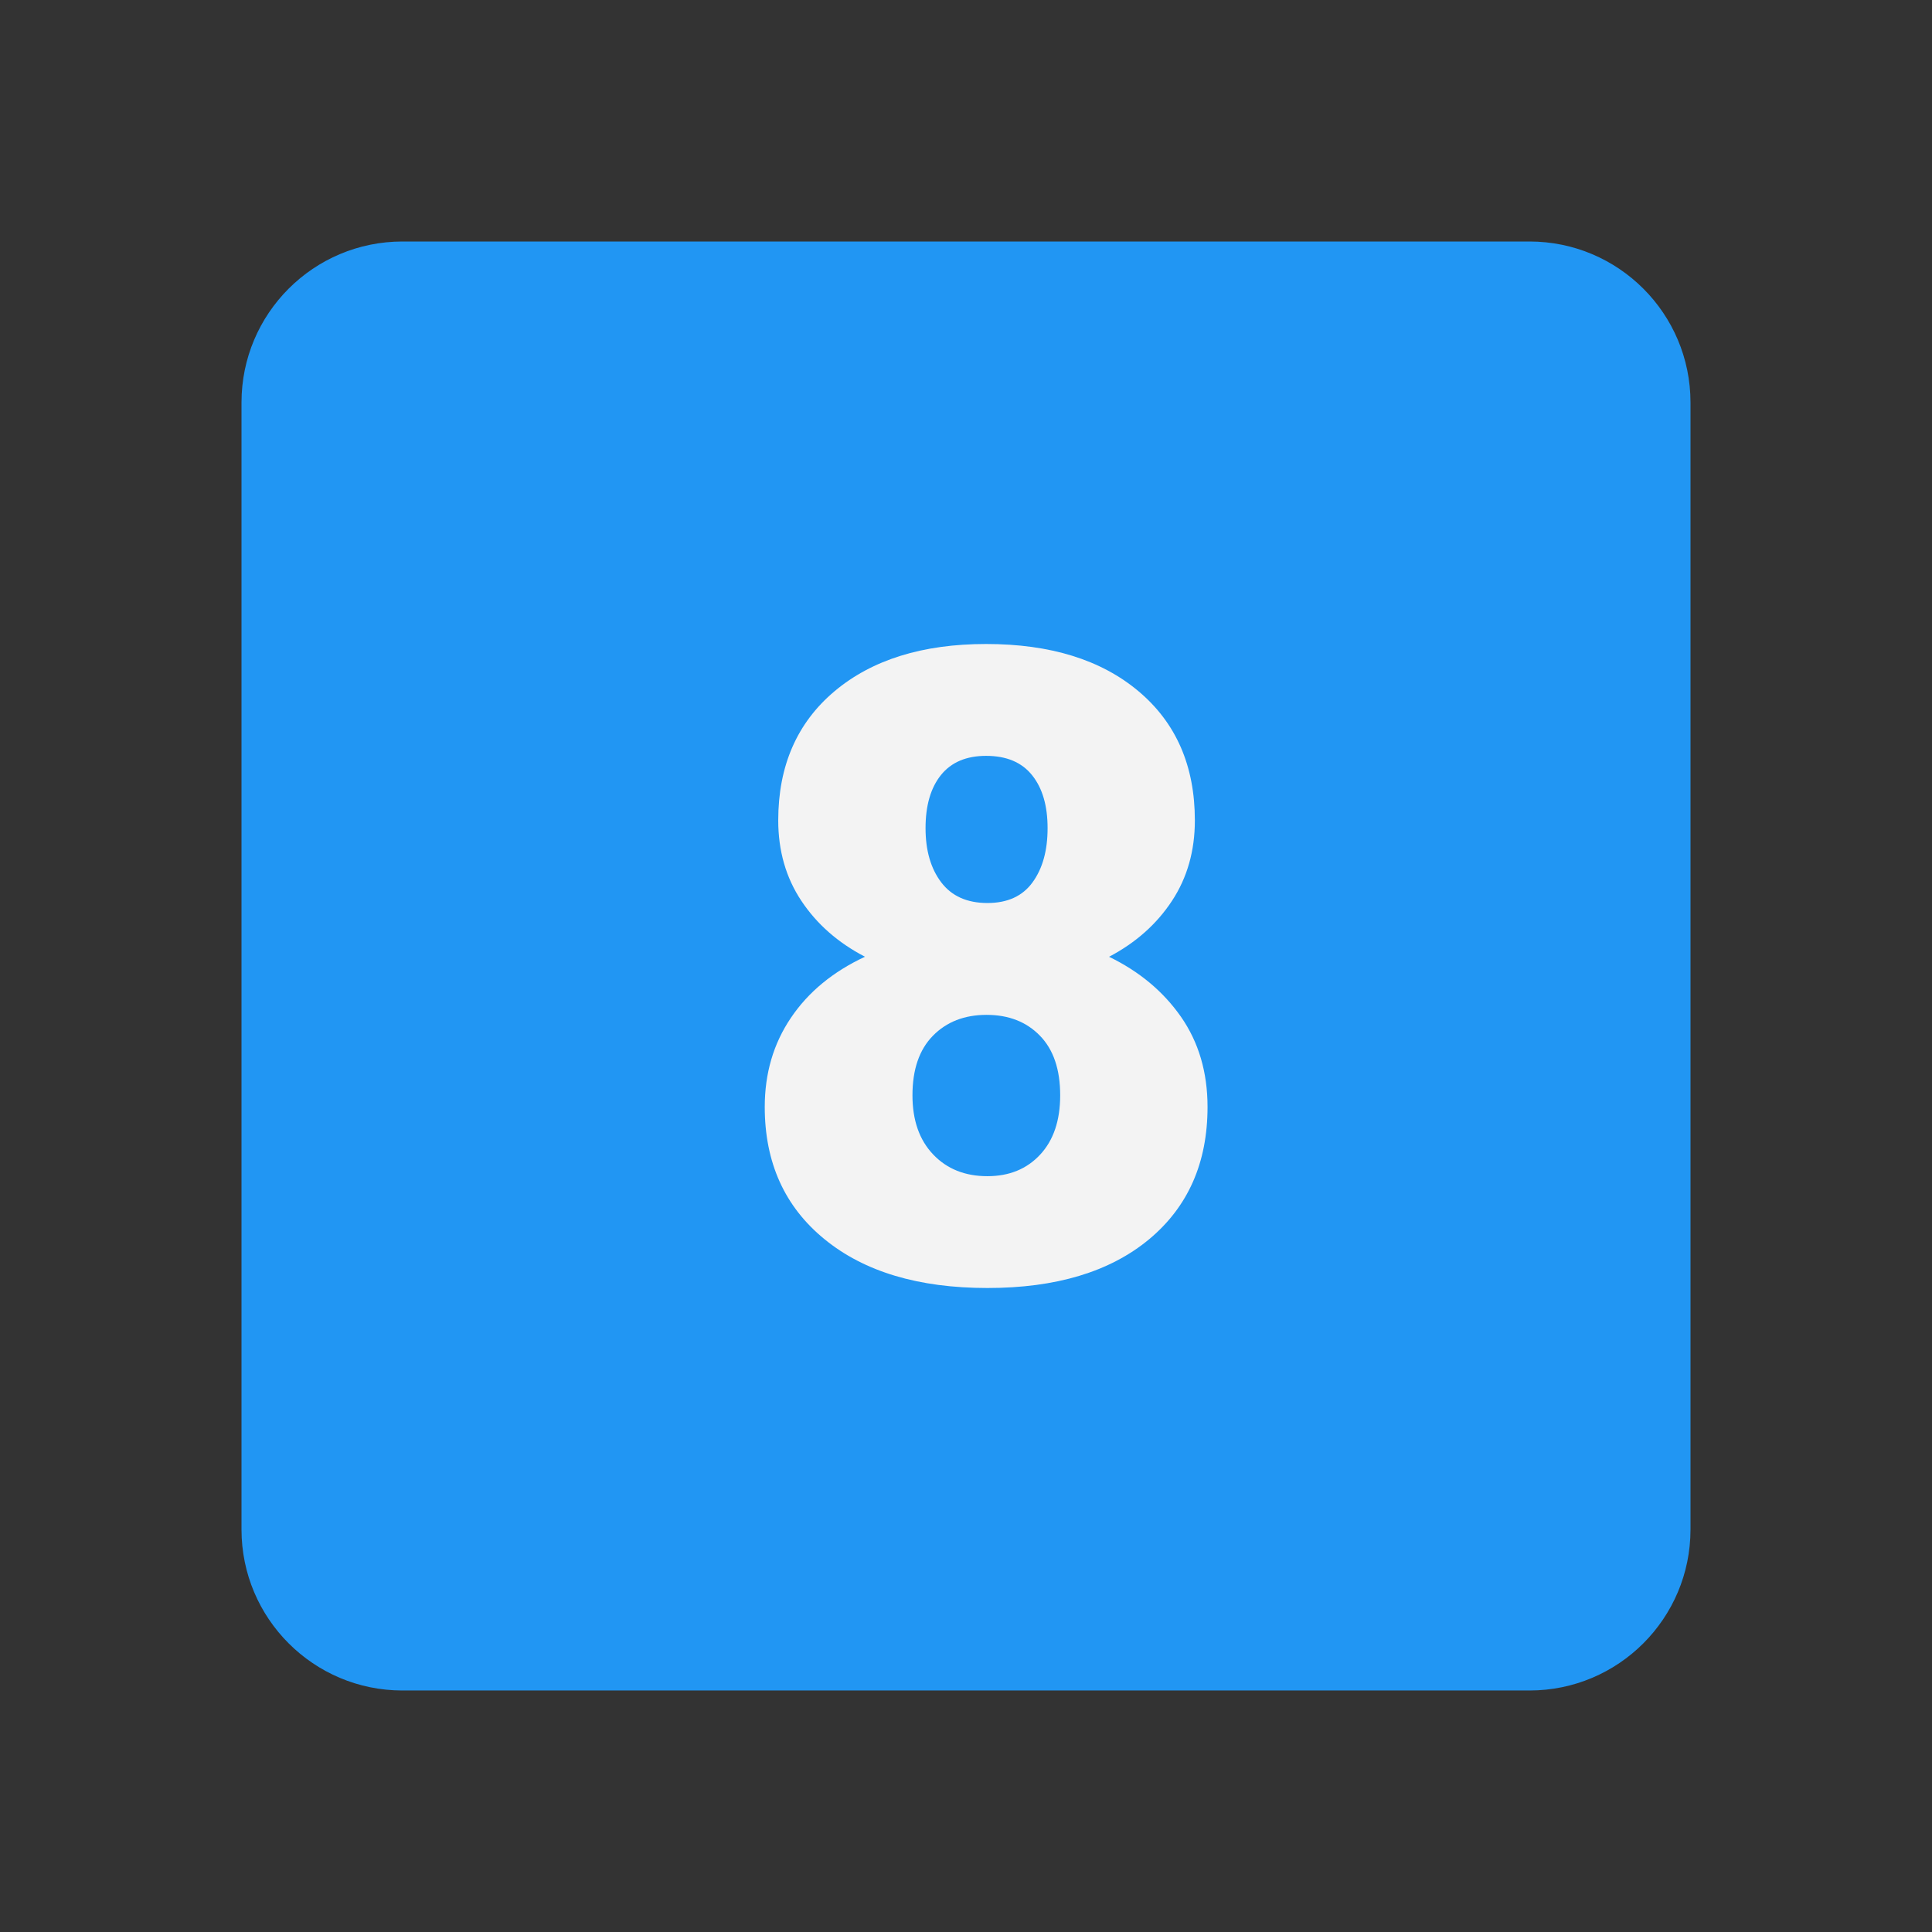 <svg xmlns="http://www.w3.org/2000/svg" width="48" height="48" viewBox="0 0 48 48"><rect x="0" y="0" width="48" height="48" fill="#333333" stroke="none"/><path fill="#2196F3" d="M6,10c0-2.209,1.791-4,4-4h28c2.209,0,4,1.791,4,4v28c0,2.209-1.791,4-4,4H10c-2.209,0-4-1.791-4-4V10z"/><path fill="#F3F3F3" d="M29.686,20.383c0,0.755-0.189,1.422-0.568,1.998c-0.379,0.577-0.9,1.041-1.564,1.39c0.751,0.364,1.346,0.86,1.787,1.491c0.439,0.631,0.66,1.377,0.66,2.239c0,1.39-0.486,2.486-1.456,3.292C27.572,31.598,26.236,32,24.533,32c-1.711,0-3.061-0.404-4.049-1.213C19.494,29.979,19,28.883,19,27.501c0-0.834,0.216-1.571,0.649-2.212c0.433-0.643,1.046-1.148,1.841-1.519c-0.671-0.349-1.198-0.813-1.581-1.39c-0.383-0.576-0.574-1.243-0.574-1.998c0-1.354,0.466-2.422,1.397-3.207C21.664,16.392,22.919,16,24.5,16c1.596,0,2.858,0.392,3.789,1.176C29.221,17.961,29.686,19.029,29.686,20.383z M26.34,27.213c0-0.643-0.167-1.136-0.503-1.481c-0.335-0.345-0.778-0.518-1.326-0.518c-0.549,0-0.993,0.173-1.332,0.518c-0.34,0.346-0.509,0.839-0.509,1.481c0,0.619,0.171,1.109,0.514,1.469c0.342,0.36,0.792,0.54,1.348,0.54c0.542,0,0.977-0.178,1.309-0.534C26.174,28.33,26.34,27.839,26.34,27.213z M24.5,18.779c-0.491,0-0.865,0.158-1.121,0.475c-0.256,0.318-0.384,0.759-0.384,1.321c0,0.556,0.13,1.004,0.39,1.347c0.26,0.342,0.642,0.513,1.148,0.513c0.498,0,0.872-0.171,1.12-0.513c0.25-0.343,0.374-0.791,0.374-1.347c0-0.557-0.128-0.994-0.384-1.314C25.386,18.939,25.005,18.779,24.5,18.779z"/></svg>